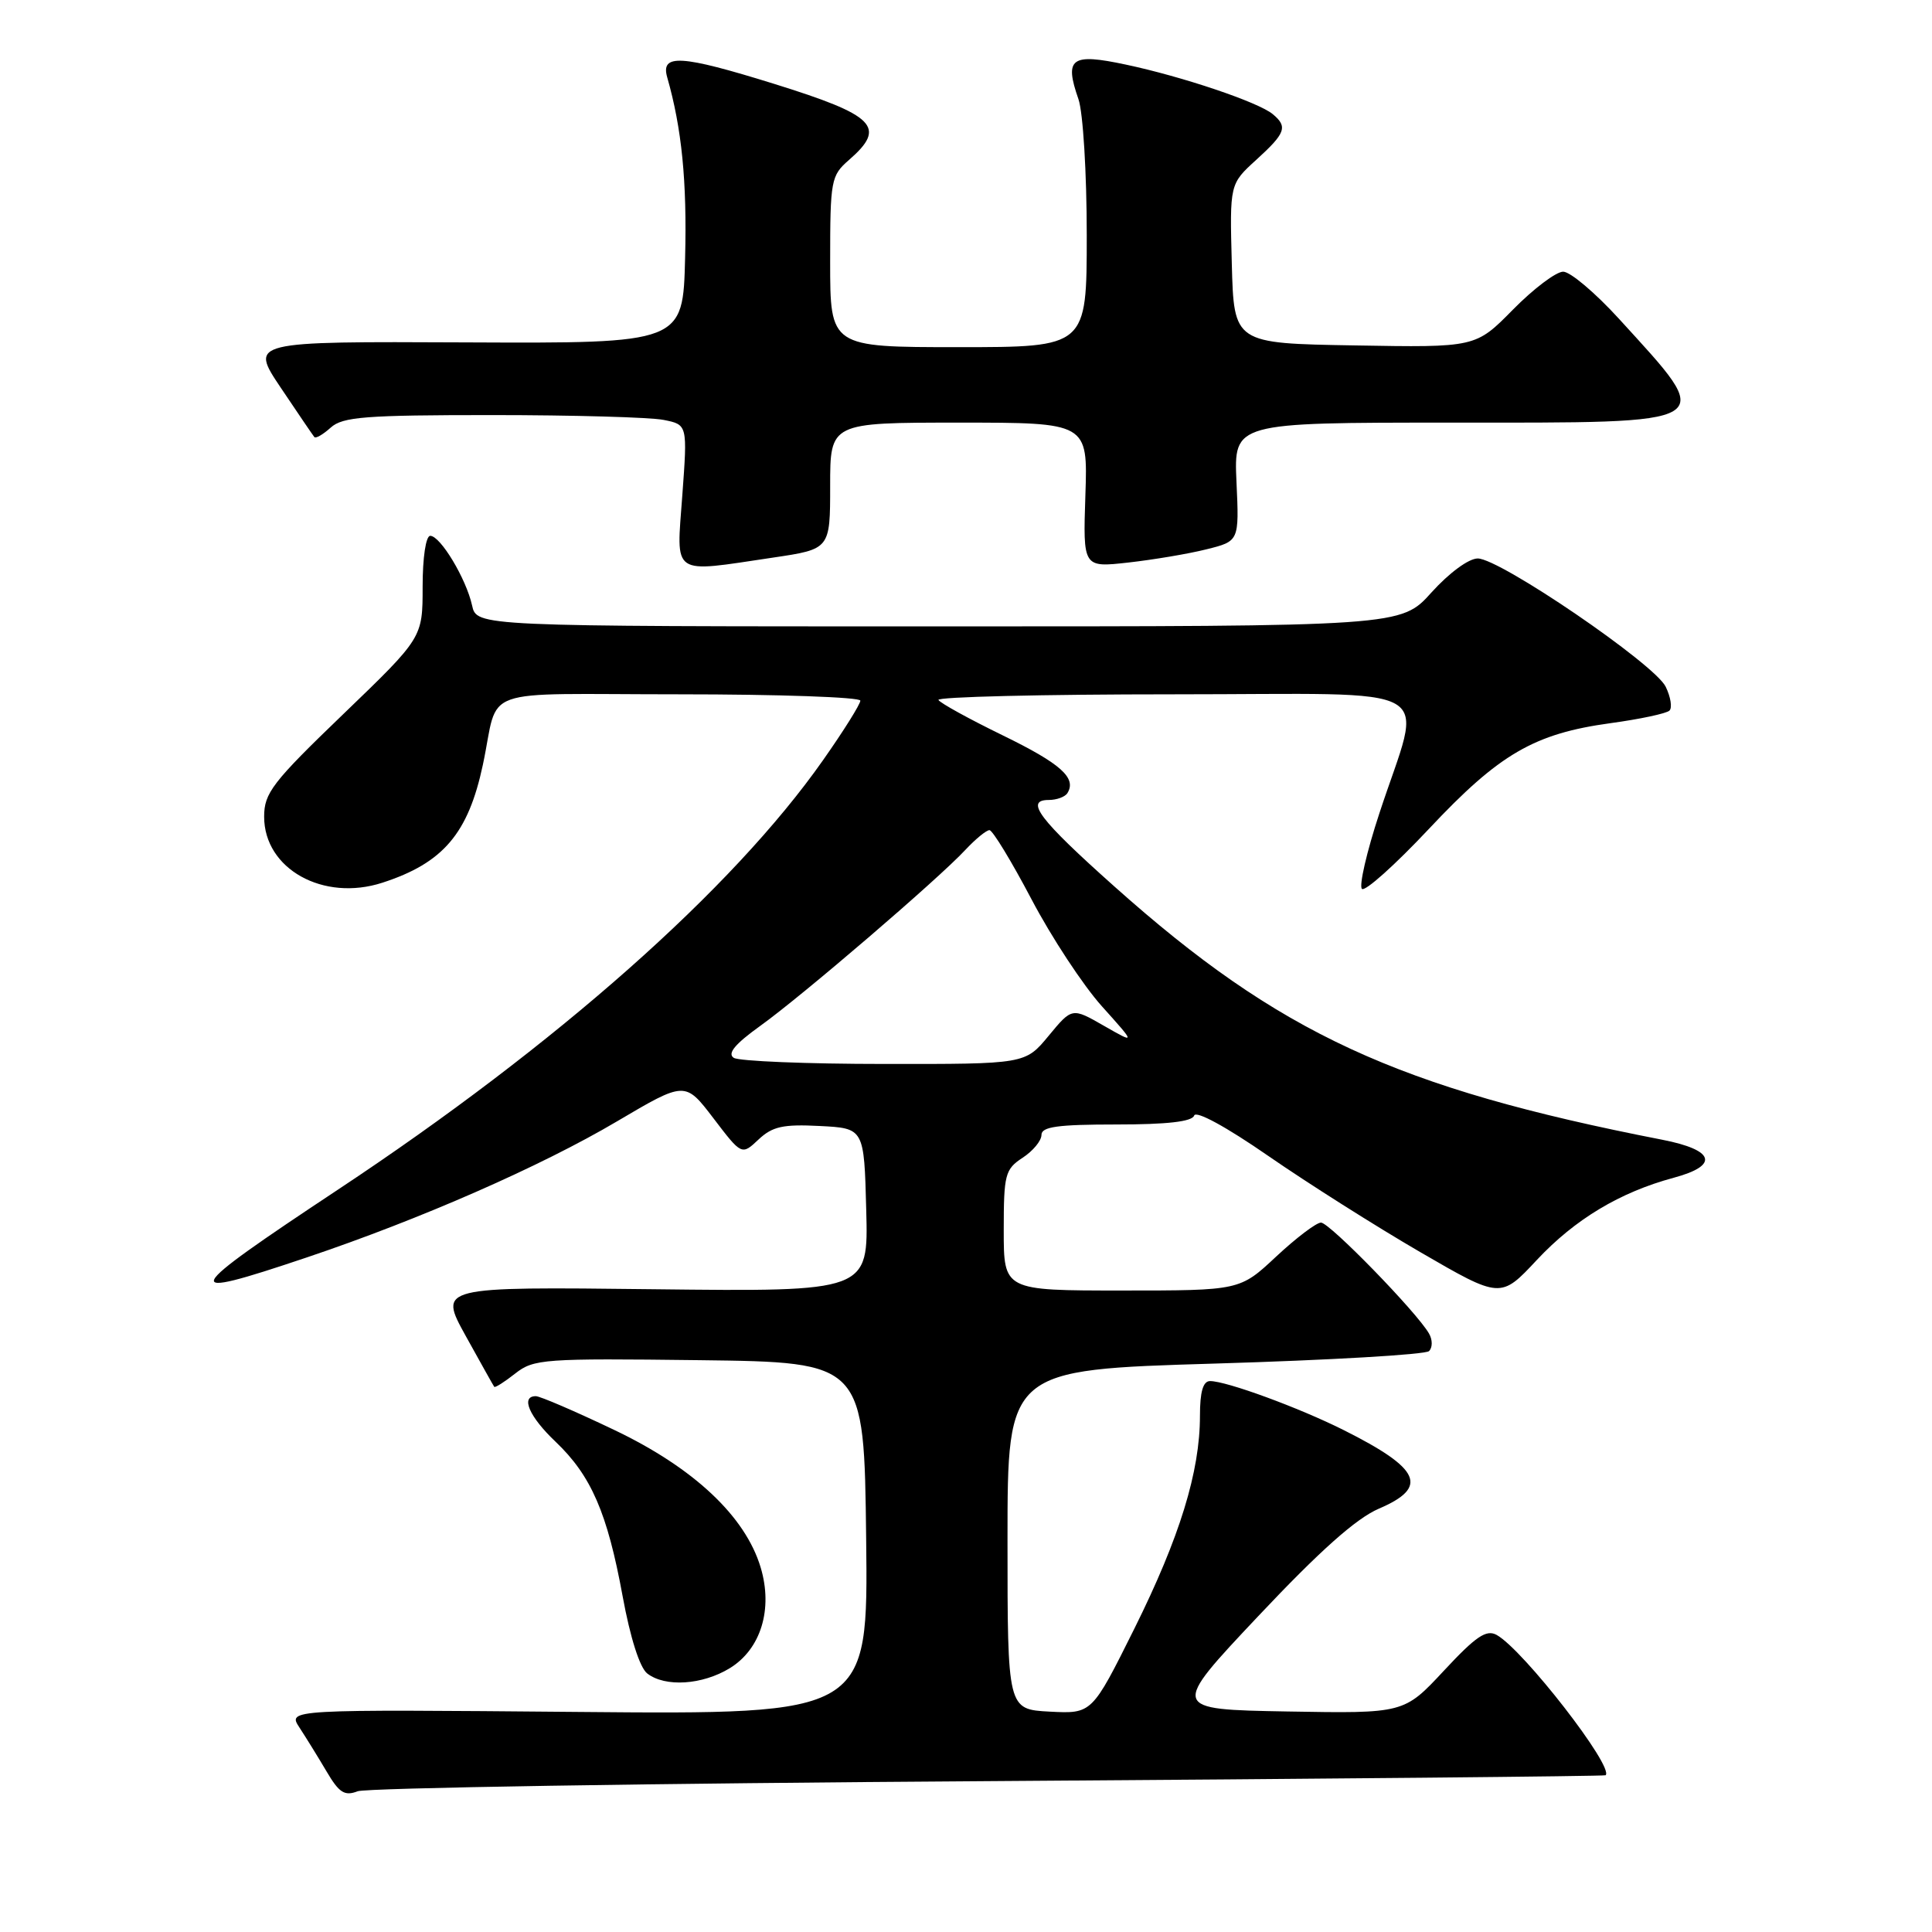 <?xml version="1.0" encoding="UTF-8" standalone="no"?>
<!DOCTYPE svg PUBLIC "-//W3C//DTD SVG 1.1//EN" "http://www.w3.org/Graphics/SVG/1.1/DTD/svg11.dtd" >
<svg xmlns="http://www.w3.org/2000/svg" xmlns:xlink="http://www.w3.org/1999/xlink" version="1.1" viewBox="0 0 256 256">
 <g >
 <path fill="currentColor"
d=" M 131.00 236.01 C 175.82 235.71 212.61 235.36 212.75 235.23 C 213.91 234.15 201.86 218.62 198.32 216.64 C 196.95 215.88 195.57 216.81 191.33 221.37 C 186.04 227.05 186.04 227.05 170.56 226.78 C 155.08 226.50 155.08 226.50 166.74 214.13 C 174.89 205.48 179.70 201.20 182.70 199.91 C 189.36 197.06 188.27 194.62 178.02 189.48 C 172.11 186.52 162.52 183.00 160.34 183.00 C 159.41 183.00 159.00 184.42 159.00 187.61 C 159.00 195.01 156.32 203.71 150.31 215.80 C 144.69 227.09 144.69 227.09 139.09 226.80 C 133.50 226.50 133.50 226.50 133.50 204.00 C 133.50 181.50 133.50 181.50 161.00 180.68 C 176.12 180.23 188.88 179.49 189.35 179.03 C 189.83 178.57 189.83 177.52 189.35 176.70 C 187.75 173.89 176.17 162.00 175.04 162.00 C 174.42 162.00 171.75 164.03 169.10 166.50 C 164.29 171.00 164.29 171.00 148.65 171.00 C 133.00 171.00 133.00 171.00 133.00 163.02 C 133.00 155.62 133.18 154.93 135.50 153.41 C 136.88 152.51 138.00 151.15 138.00 150.38 C 138.00 149.30 140.13 149.00 147.92 149.00 C 154.65 149.00 157.96 148.62 158.23 147.82 C 158.46 147.12 162.44 149.28 168.06 153.17 C 173.25 156.76 182.30 162.49 188.17 165.90 C 198.84 172.09 198.84 172.09 203.65 166.94 C 208.69 161.56 214.64 157.98 221.77 156.06 C 227.84 154.43 227.22 152.38 220.25 151.02 C 185.12 144.17 169.51 136.96 147.67 117.47 C 137.69 108.57 135.74 106.00 138.97 106.00 C 140.02 106.00 141.13 105.59 141.44 105.09 C 142.68 103.08 140.56 101.19 132.87 97.44 C 128.44 95.28 124.60 93.17 124.35 92.75 C 124.09 92.34 138.12 92.00 155.52 92.00 C 191.78 92.00 188.55 90.13 182.77 107.78 C 181.09 112.88 180.06 117.38 180.46 117.78 C 180.87 118.18 184.87 114.59 189.35 109.82 C 198.67 99.89 203.28 97.21 213.42 95.82 C 217.31 95.29 220.82 94.54 221.21 94.16 C 221.60 93.79 221.38 92.36 220.71 90.99 C 219.25 87.99 198.74 74.00 195.81 74.00 C 194.61 74.00 192.02 75.91 189.68 78.50 C 185.64 83.00 185.64 83.00 124.40 83.00 C 63.16 83.00 63.16 83.00 62.55 80.21 C 61.77 76.69 58.36 71.00 57.01 71.00 C 56.43 71.00 56.00 73.85 56.00 77.75 C 56.00 84.50 56.00 84.50 45.50 94.61 C 36.08 103.67 35.00 105.08 35.00 108.22 C 35.00 115.14 42.84 119.51 50.68 116.96 C 58.72 114.35 62.04 110.45 63.98 101.35 C 66.24 90.76 62.78 92.00 90.02 92.00 C 103.21 92.00 114.00 92.38 114.00 92.84 C 114.00 93.31 111.77 96.87 109.04 100.75 C 97.07 117.80 73.75 138.45 44.80 157.62 C 23.84 171.51 23.41 172.42 40.61 166.63 C 55.71 161.55 71.68 154.54 81.75 148.59 C 90.78 143.26 90.78 143.26 94.53 148.17 C 98.28 153.09 98.28 153.09 100.51 150.99 C 102.35 149.26 103.77 148.95 108.62 149.20 C 114.50 149.50 114.50 149.50 114.78 160.33 C 115.07 171.16 115.07 171.16 86.59 170.83 C 58.11 170.50 58.11 170.50 61.70 177.00 C 63.68 180.57 65.38 183.62 65.49 183.76 C 65.60 183.91 66.86 183.11 68.28 181.99 C 70.73 180.07 72.04 179.98 92.68 180.23 C 114.50 180.50 114.50 180.50 114.77 203.84 C 115.04 227.18 115.04 227.18 76.57 226.84 C 38.10 226.50 38.10 226.50 39.68 228.91 C 40.55 230.24 42.17 232.86 43.28 234.74 C 44.94 237.56 45.66 238.02 47.40 237.35 C 48.55 236.91 86.17 236.30 131.00 236.01 Z  M 96.69 221.05 C 100.82 218.53 102.45 213.22 100.79 207.69 C 98.76 200.92 91.92 194.49 81.38 189.47 C 76.23 187.01 71.56 185.00 71.00 185.00 C 68.94 185.00 70.12 187.72 73.63 191.05 C 78.34 195.54 80.48 200.47 82.50 211.50 C 83.51 217.01 84.77 220.98 85.77 221.75 C 88.14 223.58 93.05 223.27 96.69 221.05 Z  M 102.46 73.88 C 110.00 72.76 110.00 72.76 110.00 64.38 C 110.00 56.00 110.00 56.00 127.07 56.00 C 144.14 56.00 144.14 56.00 143.82 65.60 C 143.50 75.21 143.50 75.21 149.50 74.54 C 152.80 74.17 157.46 73.39 159.85 72.79 C 164.20 71.71 164.20 71.71 163.84 63.86 C 163.49 56.00 163.49 56.00 192.12 56.00 C 228.26 56.00 227.49 56.48 214.53 42.25 C 211.39 38.81 208.07 36.00 207.13 36.00 C 206.19 36.00 203.20 38.26 200.48 41.02 C 195.53 46.05 195.53 46.05 179.51 45.77 C 163.50 45.50 163.50 45.50 163.22 34.94 C 162.94 24.38 162.94 24.38 166.47 21.17 C 170.36 17.63 170.66 16.79 168.64 15.12 C 166.74 13.54 156.69 10.15 149.18 8.56 C 141.92 7.01 141.00 7.69 142.90 13.14 C 143.51 14.89 144.00 22.91 144.00 31.15 C 144.00 46.00 144.00 46.00 127.00 46.00 C 110.00 46.00 110.00 46.00 110.00 34.68 C 110.00 23.85 110.11 23.27 112.50 21.19 C 117.52 16.82 116.02 15.30 102.54 11.10 C 90.22 7.27 87.51 7.10 88.41 10.25 C 90.34 17.01 91.04 24.00 90.78 34.16 C 90.50 45.50 90.50 45.50 61.79 45.37 C 33.09 45.24 33.09 45.24 37.20 51.37 C 39.46 54.74 41.46 57.68 41.65 57.91 C 41.84 58.14 42.81 57.57 43.82 56.66 C 45.40 55.23 48.39 55.00 65.20 55.00 C 75.95 55.00 86.18 55.29 87.93 55.64 C 91.10 56.27 91.10 56.27 90.41 65.64 C 89.62 76.48 88.79 75.91 102.46 73.88 Z  M 97.23 140.17 C 96.34 139.60 97.39 138.34 100.73 135.94 C 106.26 131.98 124.37 116.44 127.92 112.61 C 129.26 111.18 130.69 110.00 131.11 110.00 C 131.52 110.00 134.03 114.12 136.68 119.16 C 139.33 124.20 143.52 130.57 146.00 133.33 C 150.50 138.34 150.50 138.34 146.27 135.92 C 142.05 133.50 142.05 133.50 138.95 137.25 C 135.85 141.00 135.85 141.00 117.18 140.98 C 106.90 140.98 97.93 140.61 97.23 140.17 Z "/>
</g>
</svg>